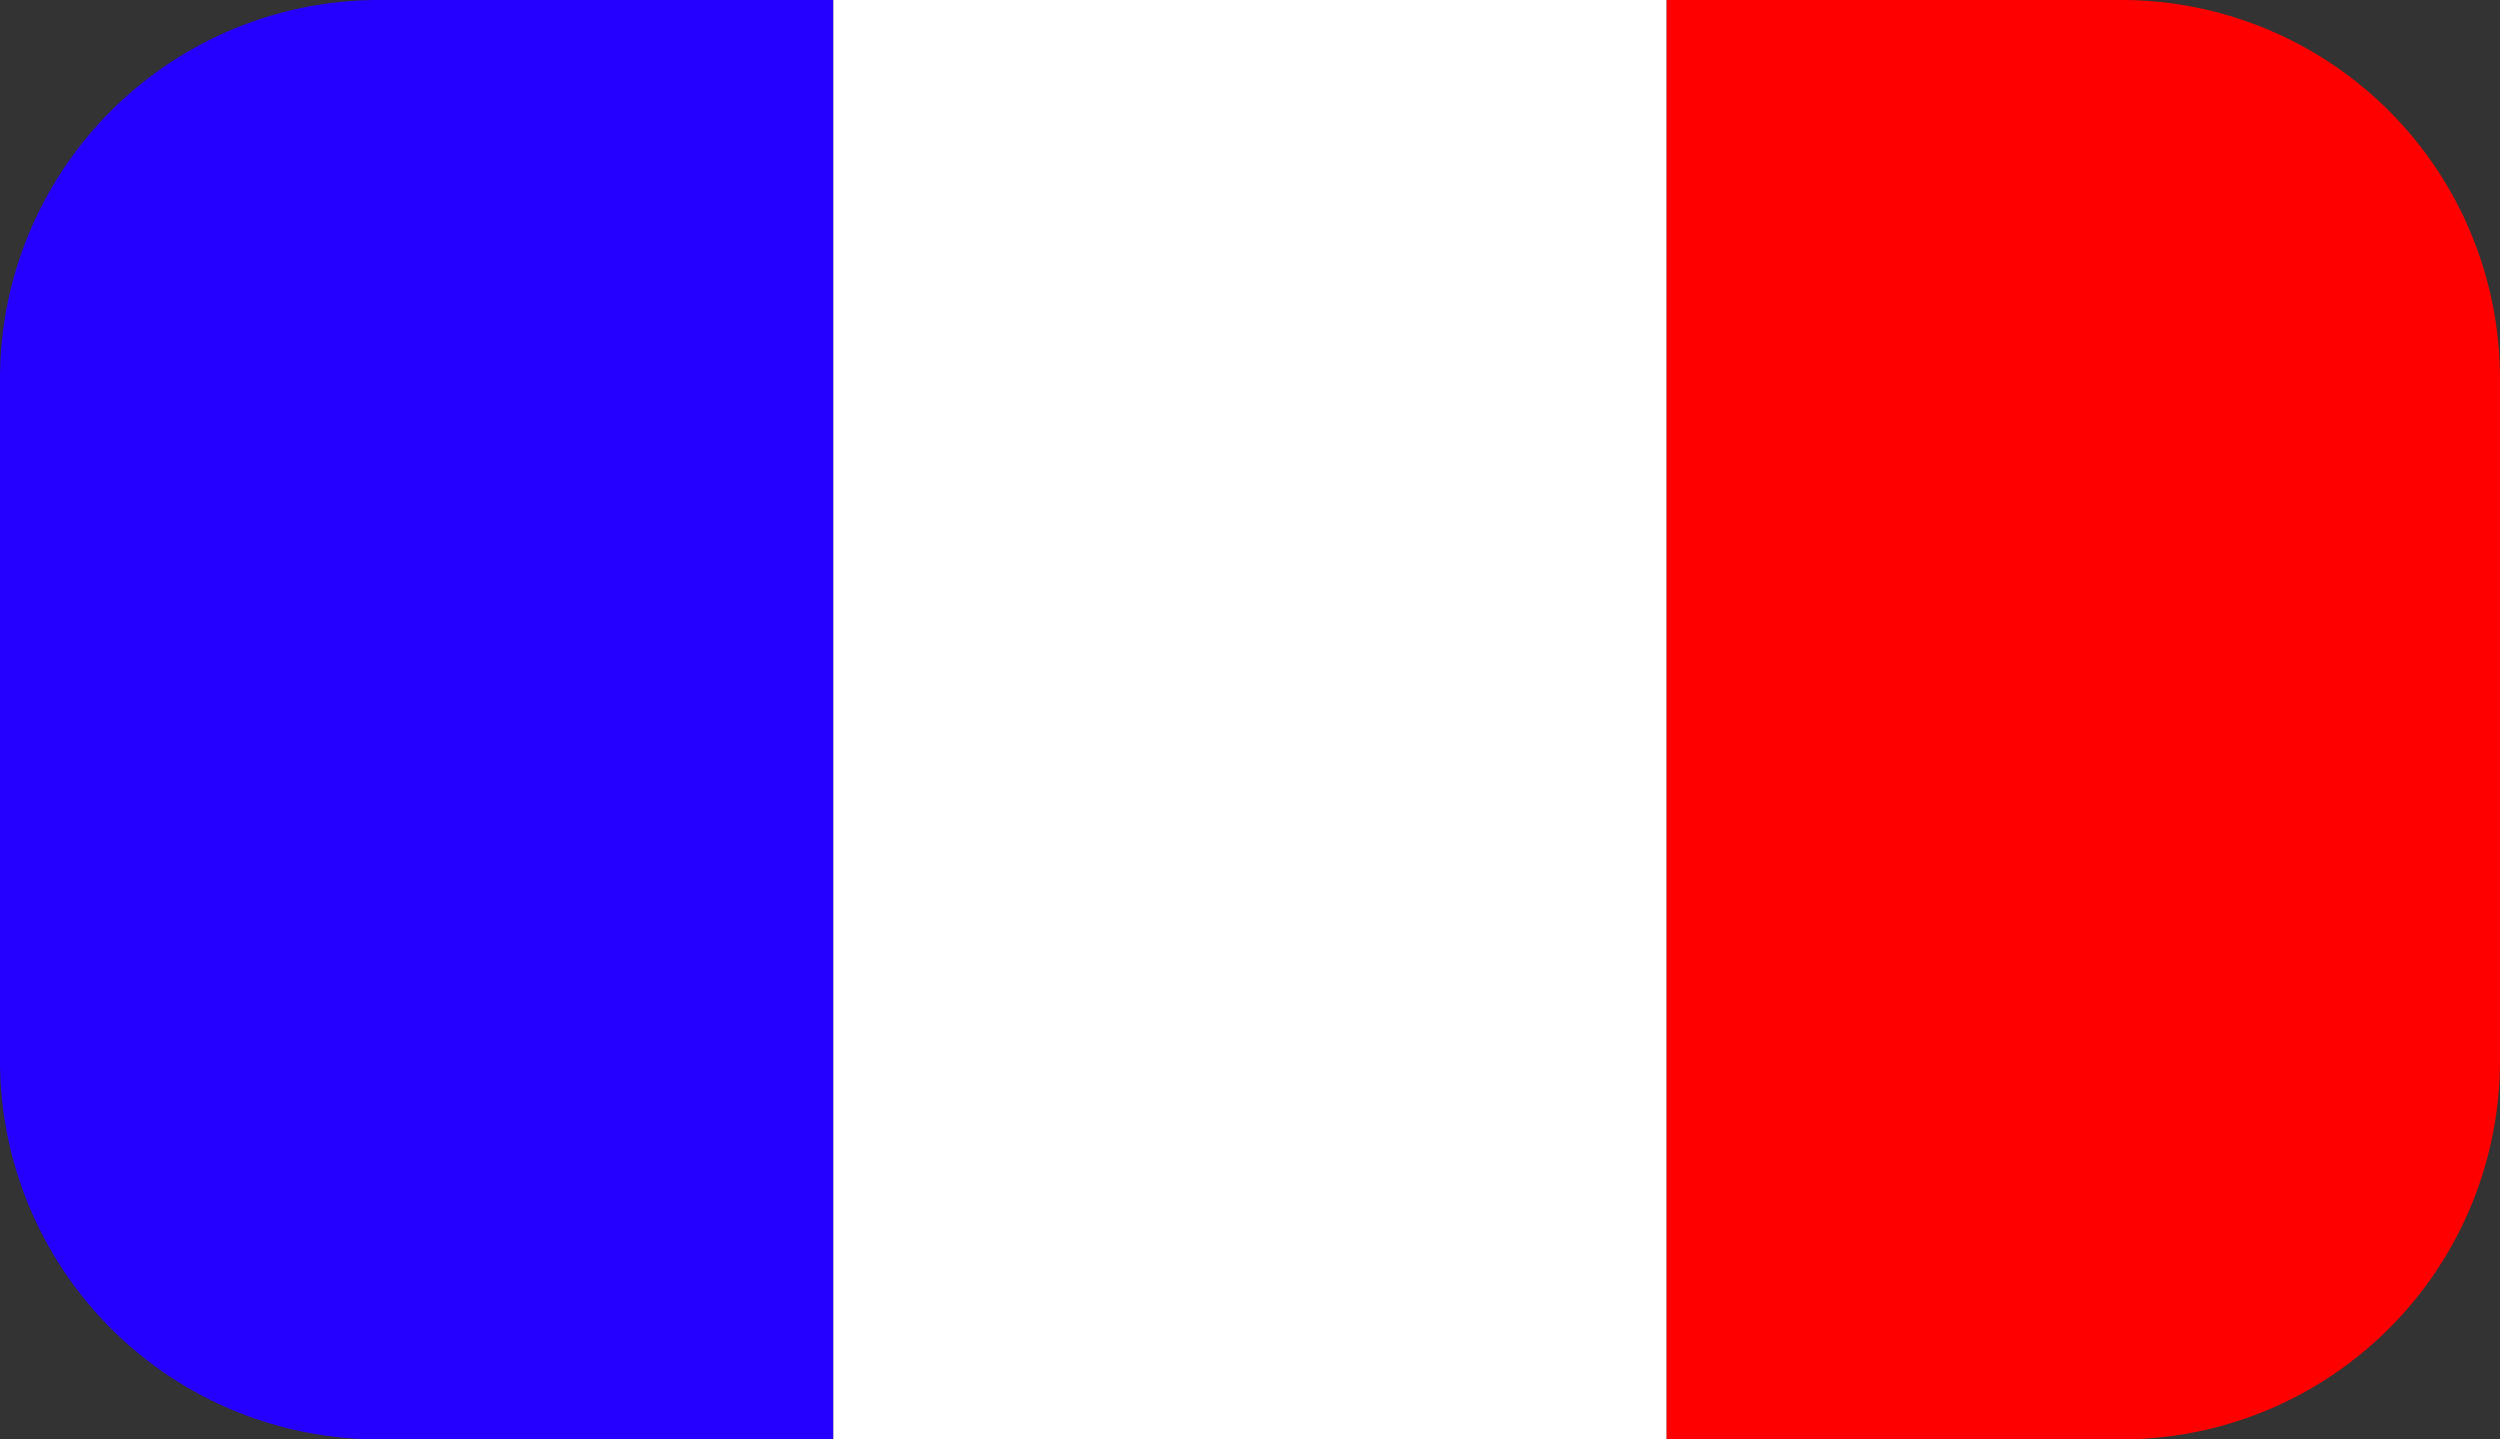 <svg width="33" height="19" fill="none" xmlns="http://www.w3.org/2000/svg"><rect width="100%" height="100%" fill="#333333" stroke="none"/><path d="M0 5a5 5 0 015-5h6v19H5a5 5 0 01-5-5V5z" fill="#2600FF"/><path fill="#fff" d="M11 0H22V19H11z"/><path d="M22 0h6a5 5 0 015 5v9a5 5 0 01-5 5h-6V0z" fill="red"/></svg>